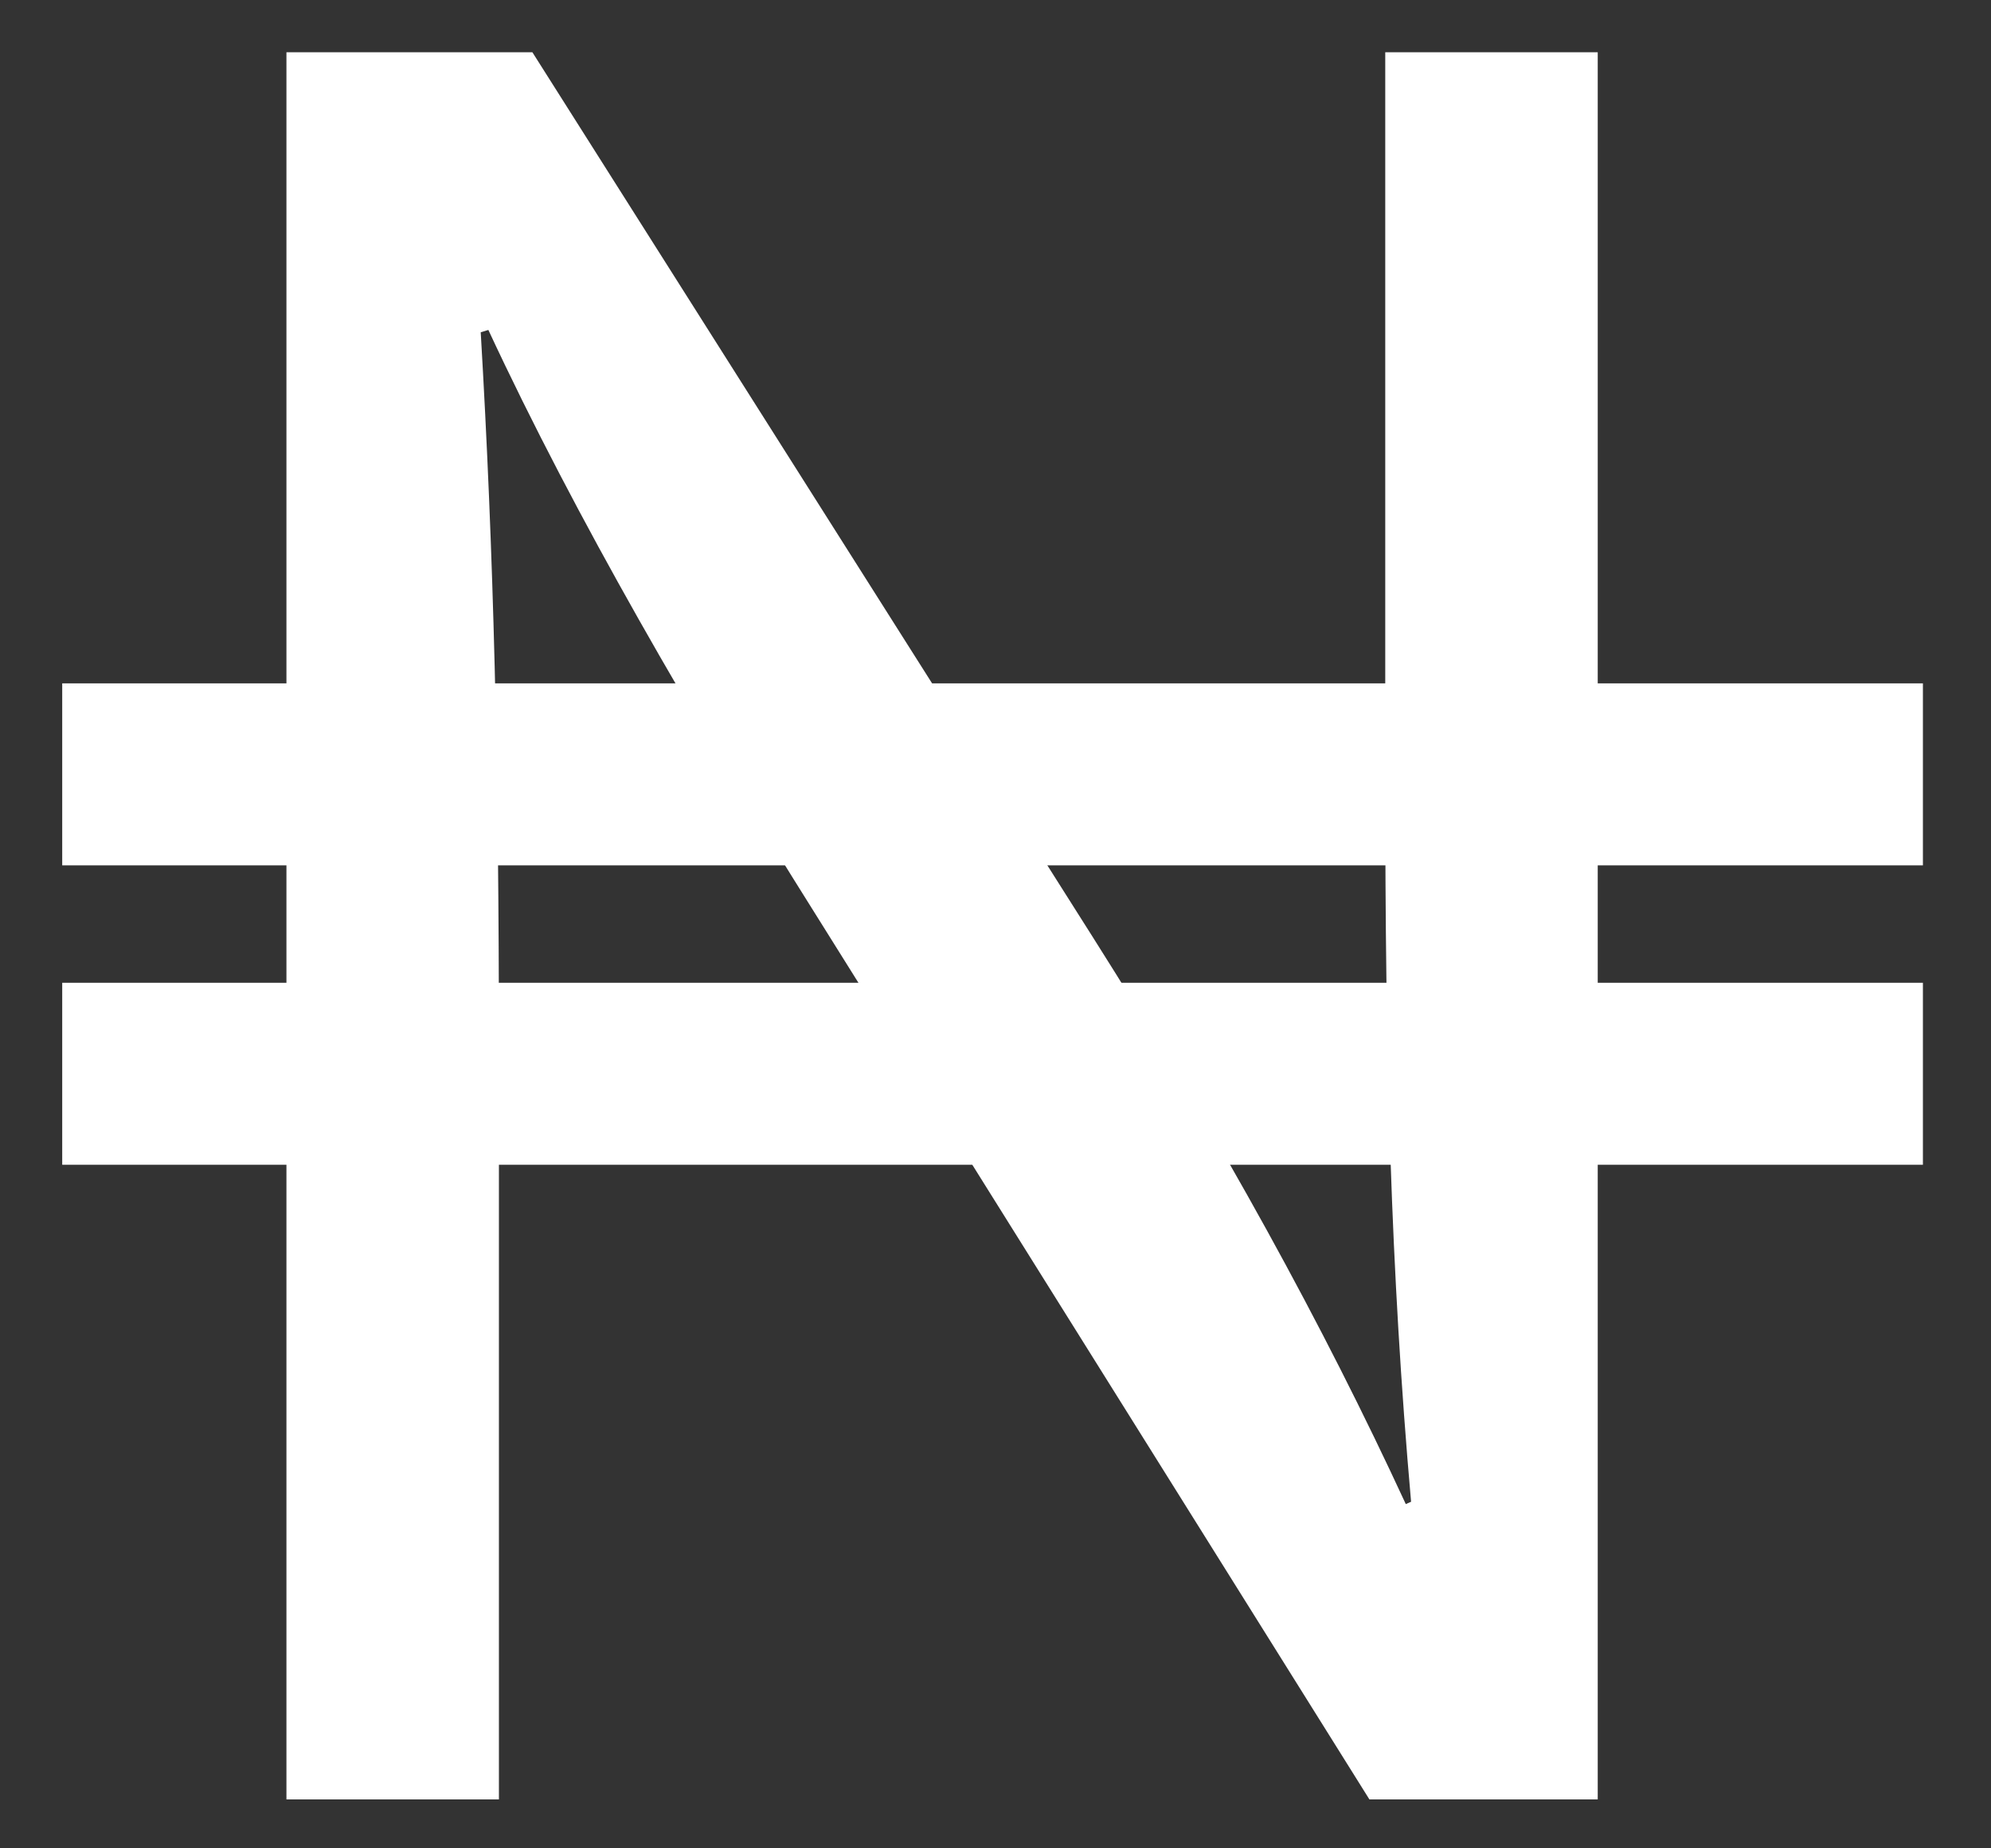 <?xml version="1.0" encoding="utf-8"?>
<!-- Generator: Adobe Illustrator 19.0.0, SVG Export Plug-In . SVG Version: 6.00 Build 0)  -->
<svg version="1.1" id="Layer_1" xmlns="http://www.w3.org/2000/svg" xmlns:xlink="http://www.w3.org/1999/xlink" x="0px" y="0px"
	 viewBox="0 0 339.2 314.8" style="enable-background:new 0 0 339.2 314.8;" xml:space="preserve">
<rect x="0" y="0" width="339.2" height="314.8" fill="#333333" stroke="none"/>
<style type="text/css">
	.st0{fill:#FFFFFF;}
</style>
<g id="XMLID_28_">
	<path id="XMLID_44_" class="st0" d="M48.8,306.5V8.9h41.9l95.4,150.6c22.1,34.9,39.3,66.2,53.4,96.7l0.9-0.4
		c-3.5-39.7-4.4-75.9-4.4-122.3V8.9h36.2v297.6h-38.9l-94.5-151c-20.8-33.1-40.6-67.1-55.6-99.3l-1.3,0.4
		c2.2,37.5,3.1,73.3,3.1,122.7v127.2H48.8z"/>
</g>
<g id="XMLID_42_">
	<rect id="XMLID_47_" x="10.6" y="116.4" class="st0" width="317" height="31"/>
</g>
<g id="XMLID_43_">
	<rect id="XMLID_46_" x="10.6" y="167.4" class="st0" width="317" height="31"/>
</g>
</svg>
